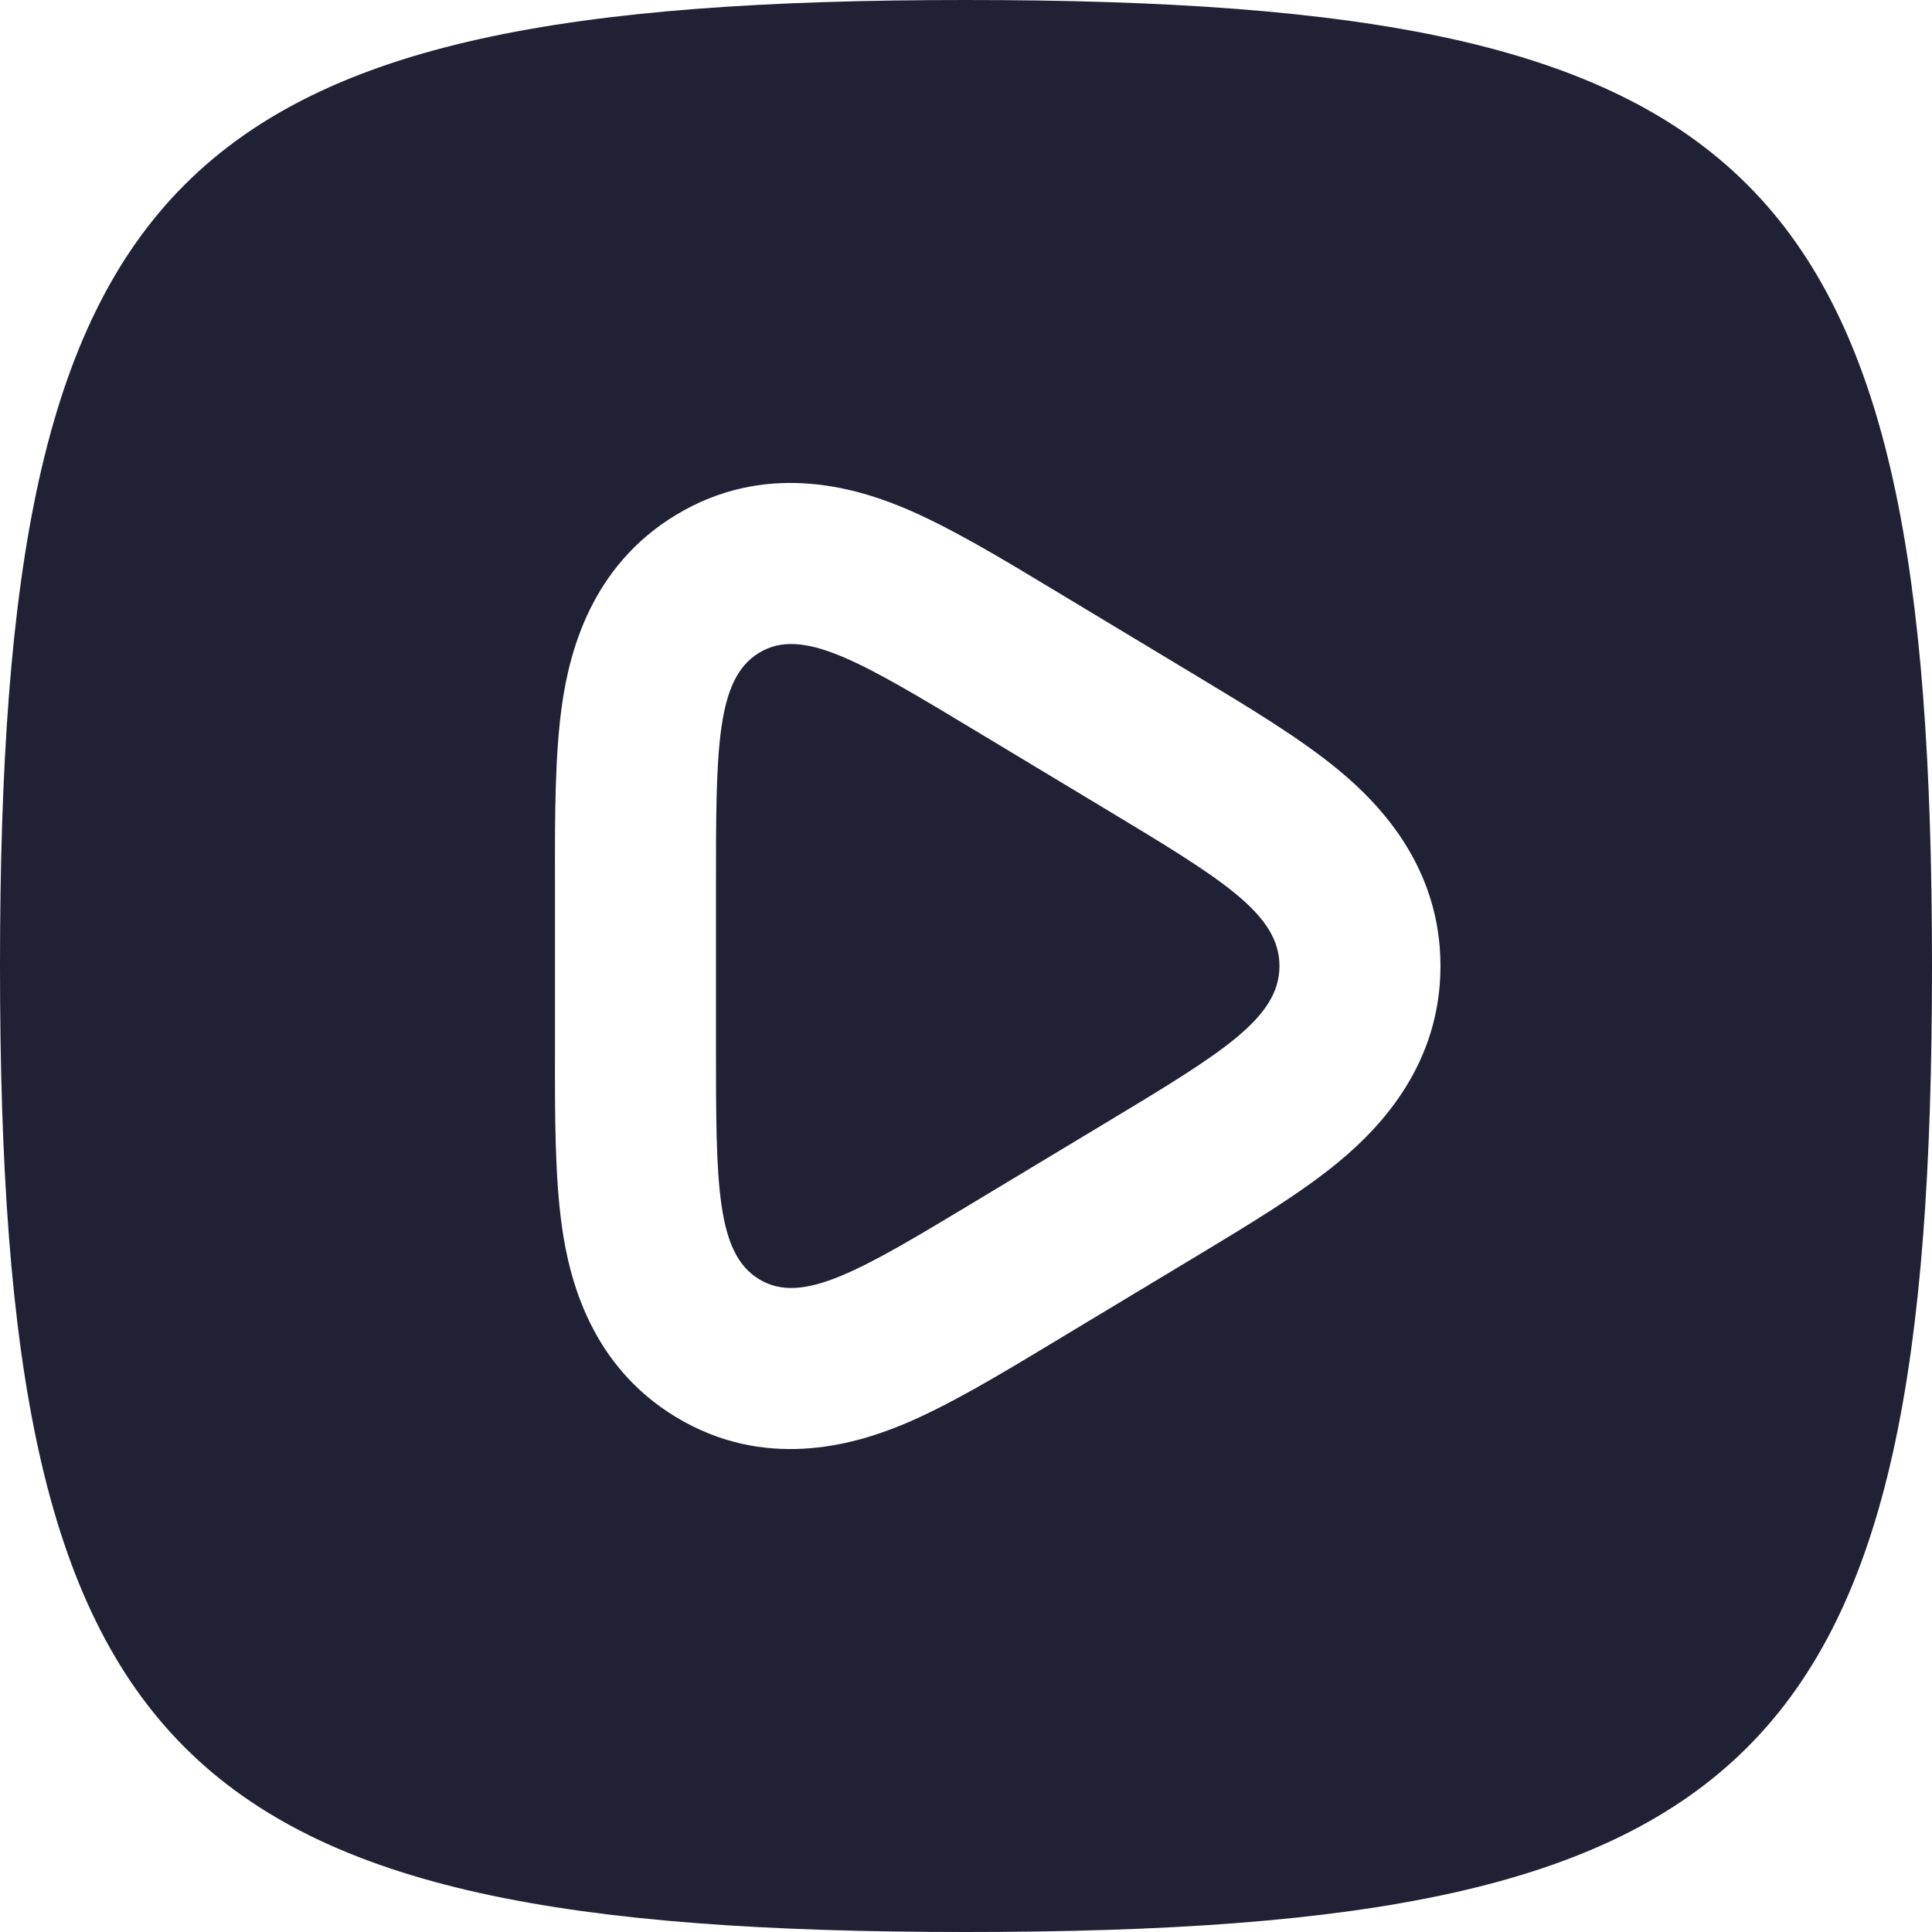 <svg xmlns="http://www.w3.org/2000/svg" width="24" height="24" viewBox="0 0 24 24">
  <defs/>
  <path fill="#212135" d="M13.74,10.054 C15.176,10.919 15.894,11.351 15.894,12 C15.894,12.649 15.176,13.081 13.74,13.946 L12.124,14.919 C10.688,15.784 9.97,16.217 9.432,15.892 C8.894,15.568 8.894,14.703 8.894,12.973 L8.894,11.027 C8.894,9.297 8.894,8.432 9.432,8.108 C9.97,7.783 10.688,8.216 12.124,9.081 L13.74,10.054 Z"/>
  <path fill="#212135" d="M12,24 C2.118,24 0,21.882 0,12 C0,2.118 2.118,0 12,0 C21.882,0 24,2.118 24,12 C24,21.882 21.882,24 12,24 Z M14.872,15.599 C15.501,15.22 16.154,14.828 16.631,14.432 C17.16,13.994 17.894,13.214 17.894,12 C17.894,10.786 17.16,10.006 16.631,9.568 C16.154,9.172 15.501,8.78 14.872,8.401 L13.054,7.306 C12.427,6.928 11.774,6.534 11.204,6.299 C10.584,6.044 9.494,5.735 8.4,6.395 C7.338,7.035 7.073,8.111 6.981,8.758 C6.893,9.375 6.893,10.148 6.894,10.911 L6.894,13.089 C6.893,13.852 6.893,14.625 6.981,15.241 C7.073,15.889 7.338,16.965 8.4,17.605 C9.494,18.265 10.584,17.956 11.204,17.701 C11.774,17.466 12.427,17.072 13.054,16.694 Z"/>
</svg>

